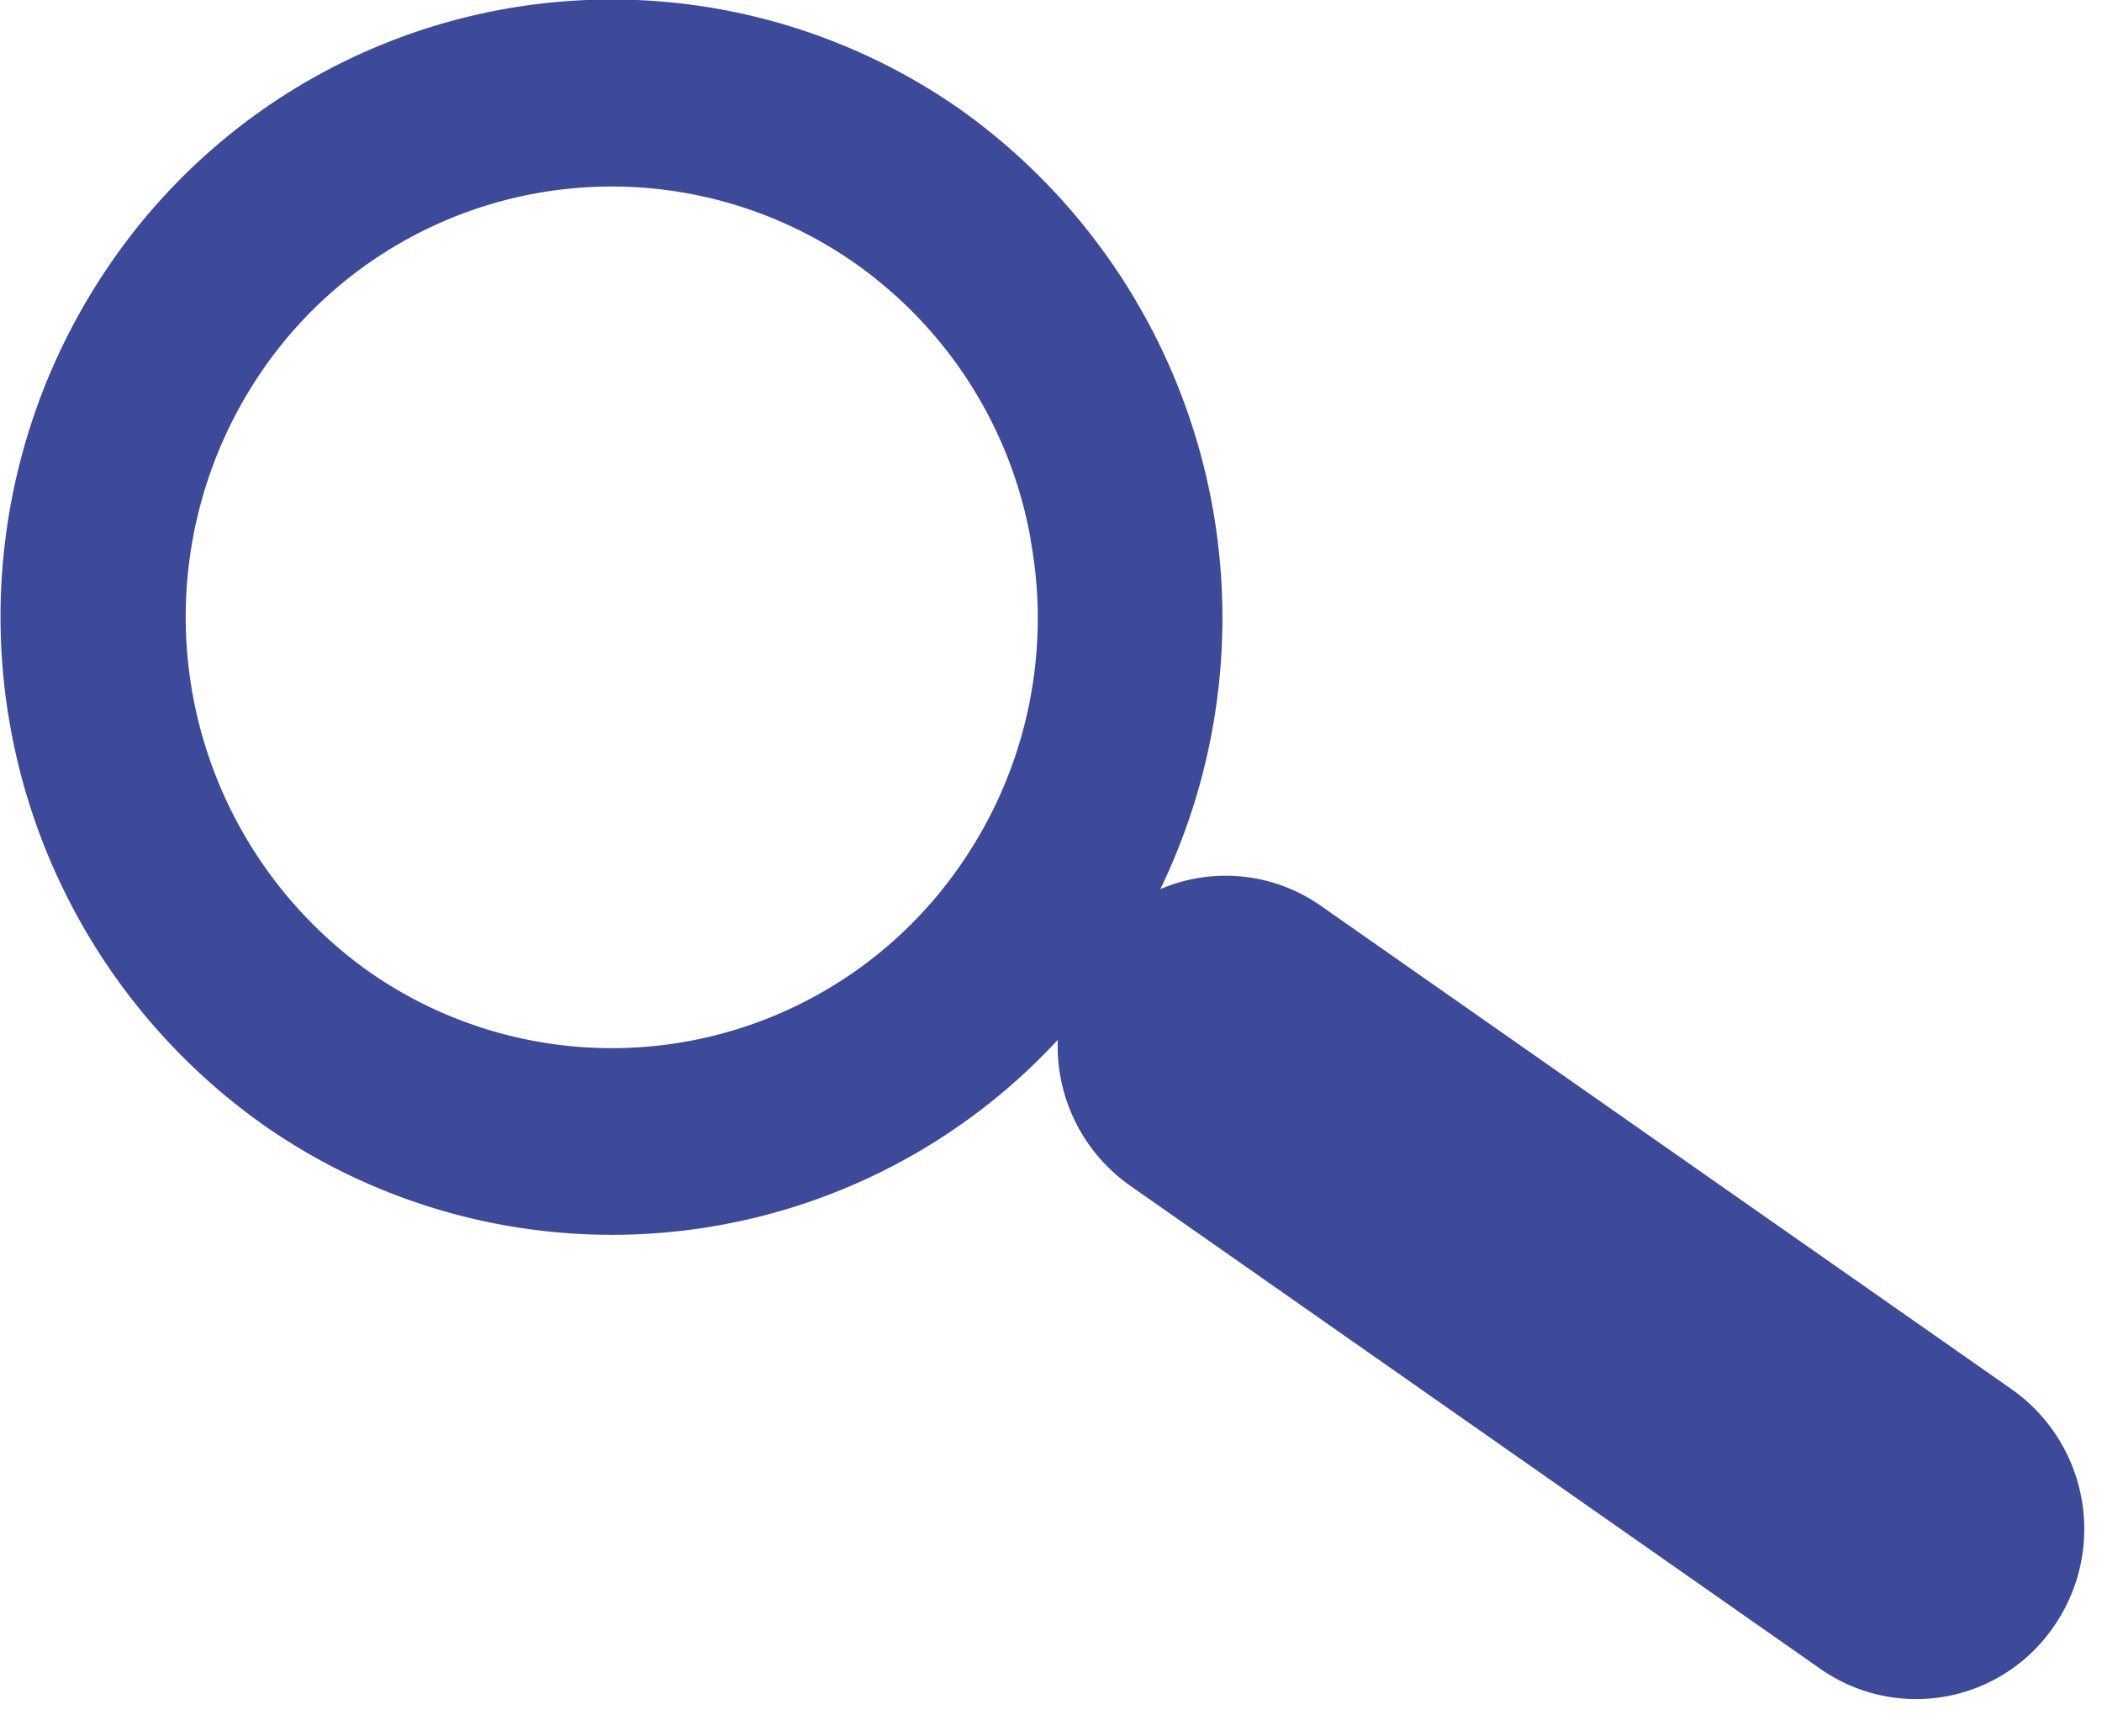 <svg xmlns="http://www.w3.org/2000/svg" xmlns:xlink="http://www.w3.org/1999/xlink" width="46" height="38" viewBox="0 0 46 38">
  <defs>
    <style>
      .cls-1 {
        fill: #3d4a99;
        fill-rule: evenodd;
        filter: url(#filter);
      }
    </style>
    <filter id="filter" x="557.188" y="1219.91" width="45.624" height="37.18" filterUnits="userSpaceOnUse">
      <feFlood result="flood" flood-color="#cbcfe3"/>
      <feComposite result="composite" operator="in" in2="SourceGraphic"/>
      <feBlend result="blend" in2="SourceGraphic"/>
    </filter>
  </defs>
  <path id="icon1.svg" class="cls-1" d="M602.146,1255.49a3.65,3.65,0,0,1-5.116.95l-15.112-10.58a3.735,3.735,0,0,1-1.582-3.19,13.292,13.292,0,0,1-17.372,1.87,13.63,13.63,0,0,1-3.389-18.82,13.3,13.3,0,0,1,18.606-3.43,13.657,13.657,0,0,1,4.4,17.08,3.628,3.628,0,0,1,3.519.37l15.116,10.58A3.741,3.741,0,0,1,602.146,1255.49Zm-22.4-23.76a9.4,9.4,0,0,0-3.864-6.07,9.277,9.277,0,0,0-12.976,2.39,9.521,9.521,0,0,0,2.361,13.13,9.268,9.268,0,0,0,12.976-2.39A9.462,9.462,0,0,0,579.742,1231.73Z" transform="translate(-557.188 -1219.91)"/>
</svg>
